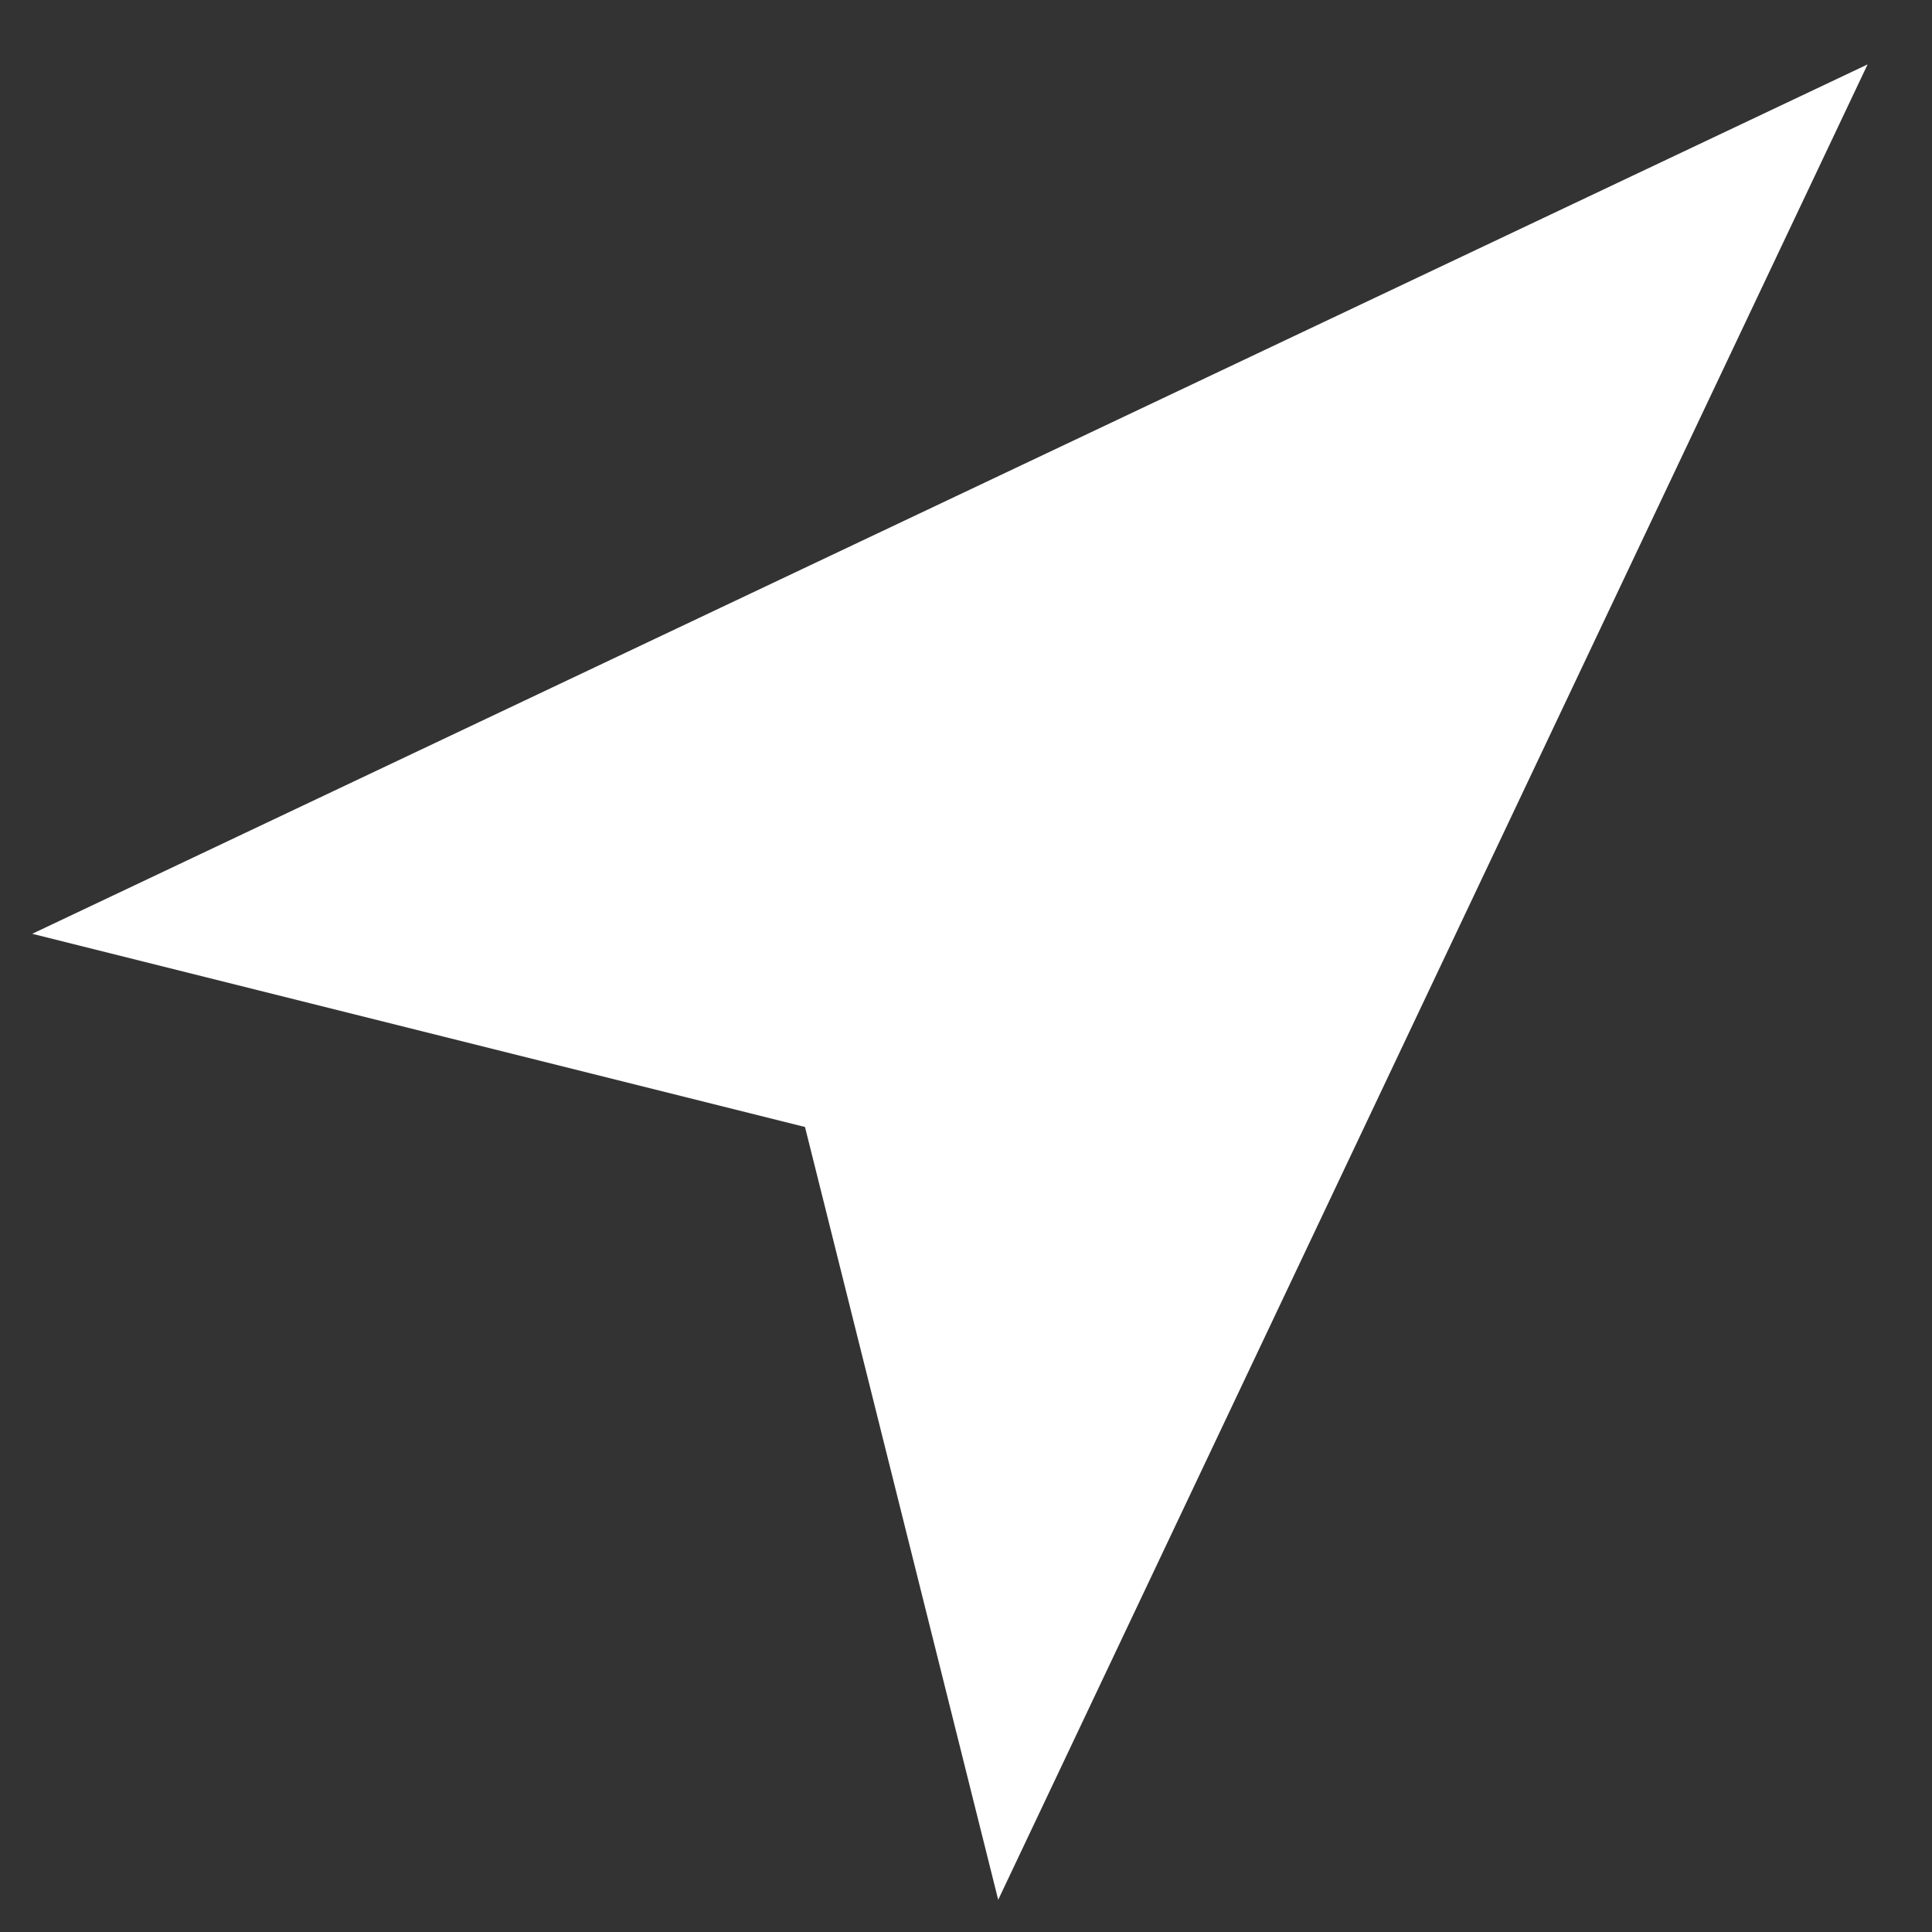 <svg width="15" height="15" viewBox="0 0 15 15" fill="none" xmlns="http://www.w3.org/2000/svg">
<rect x="0" y="0" width="15" height="15" fill="#333333" stroke="none"/>
<path d="M0.25 7.25L14.5 0.5L7.75 14.75L6.25 8.75L0.25 7.25Z" fill="white"/>
</svg>
